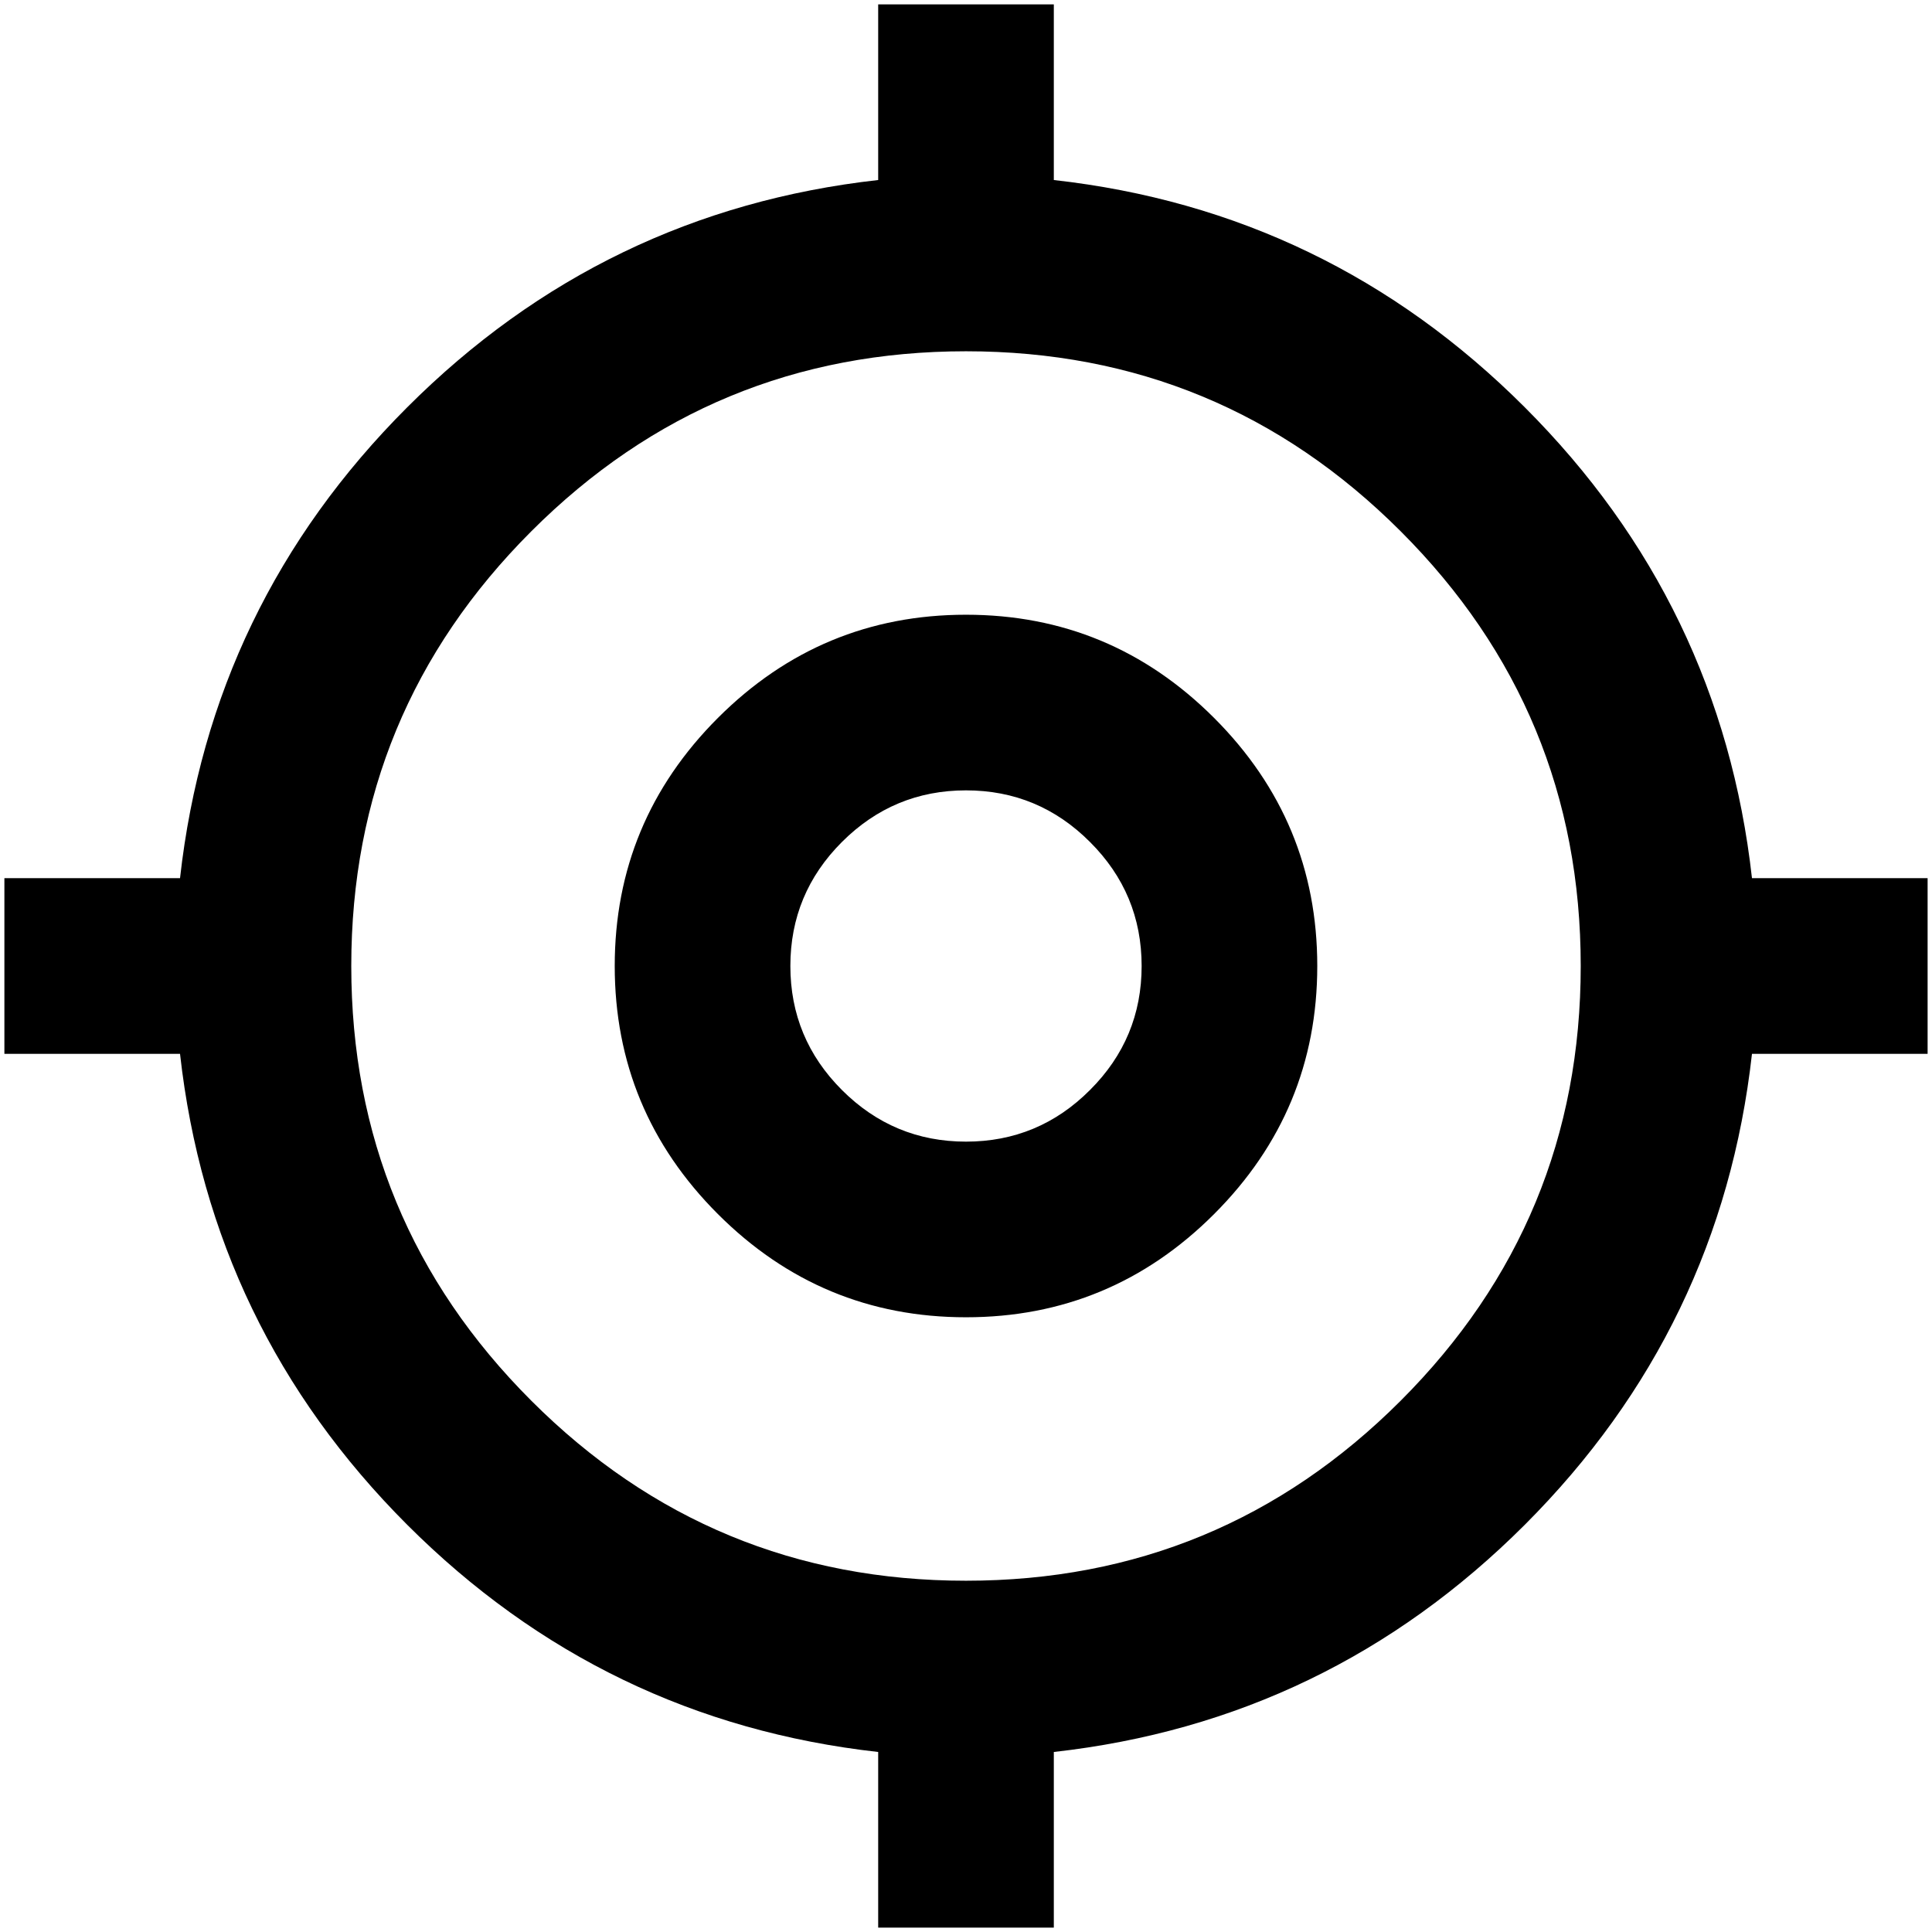 <svg width="22" height="22" viewBox="0 0 22 22" fill="current" xmlns="http://www.w3.org/2000/svg">
<path d="M10 21.95V19.95C7.917 19.717 6.129 18.854 4.637 17.363C3.146 15.871 2.283 14.083 2.05 12H0.05V10H2.05C2.283 7.917 3.146 6.129 4.637 4.638C6.129 3.146 7.917 2.283 10 2.05V0.05H12V2.05C14.083 2.283 15.871 3.146 17.363 4.638C18.854 6.129 19.717 7.917 19.95 10H21.95V12H19.95C19.717 14.083 18.854 15.871 17.363 17.363C15.871 18.854 14.083 19.717 12 19.95V21.95H10ZM11 18C12.933 18 14.583 17.317 15.95 15.95C17.317 14.583 18 12.933 18 11C18 9.067 17.317 7.417 15.95 6.05C14.583 4.683 12.933 4 11 4C9.067 4 7.417 4.683 6.05 6.05C4.683 7.417 4 9.067 4 11C4 12.933 4.683 14.583 6.05 15.95C7.417 17.317 9.067 18 11 18ZM11 15C9.9 15 8.958 14.608 8.175 13.825C7.392 13.042 7 12.1 7 11C7 9.9 7.392 8.958 8.175 8.175C8.958 7.392 9.9 7 11 7C12.1 7 13.042 7.392 13.825 8.175C14.608 8.958 15 9.9 15 11C15 12.1 14.608 13.042 13.825 13.825C13.042 14.608 12.1 15 11 15ZM11 13C11.55 13 12.021 12.804 12.412 12.412C12.804 12.021 13 11.55 13 11C13 10.45 12.804 9.979 12.412 9.588C12.021 9.196 11.55 9 11 9C10.45 9 9.979 9.196 9.587 9.588C9.196 9.979 9 10.45 9 11C9 11.55 9.196 12.021 9.587 12.412C9.979 12.804 10.45 13 11 13Z" fill="current"/>
</svg>

